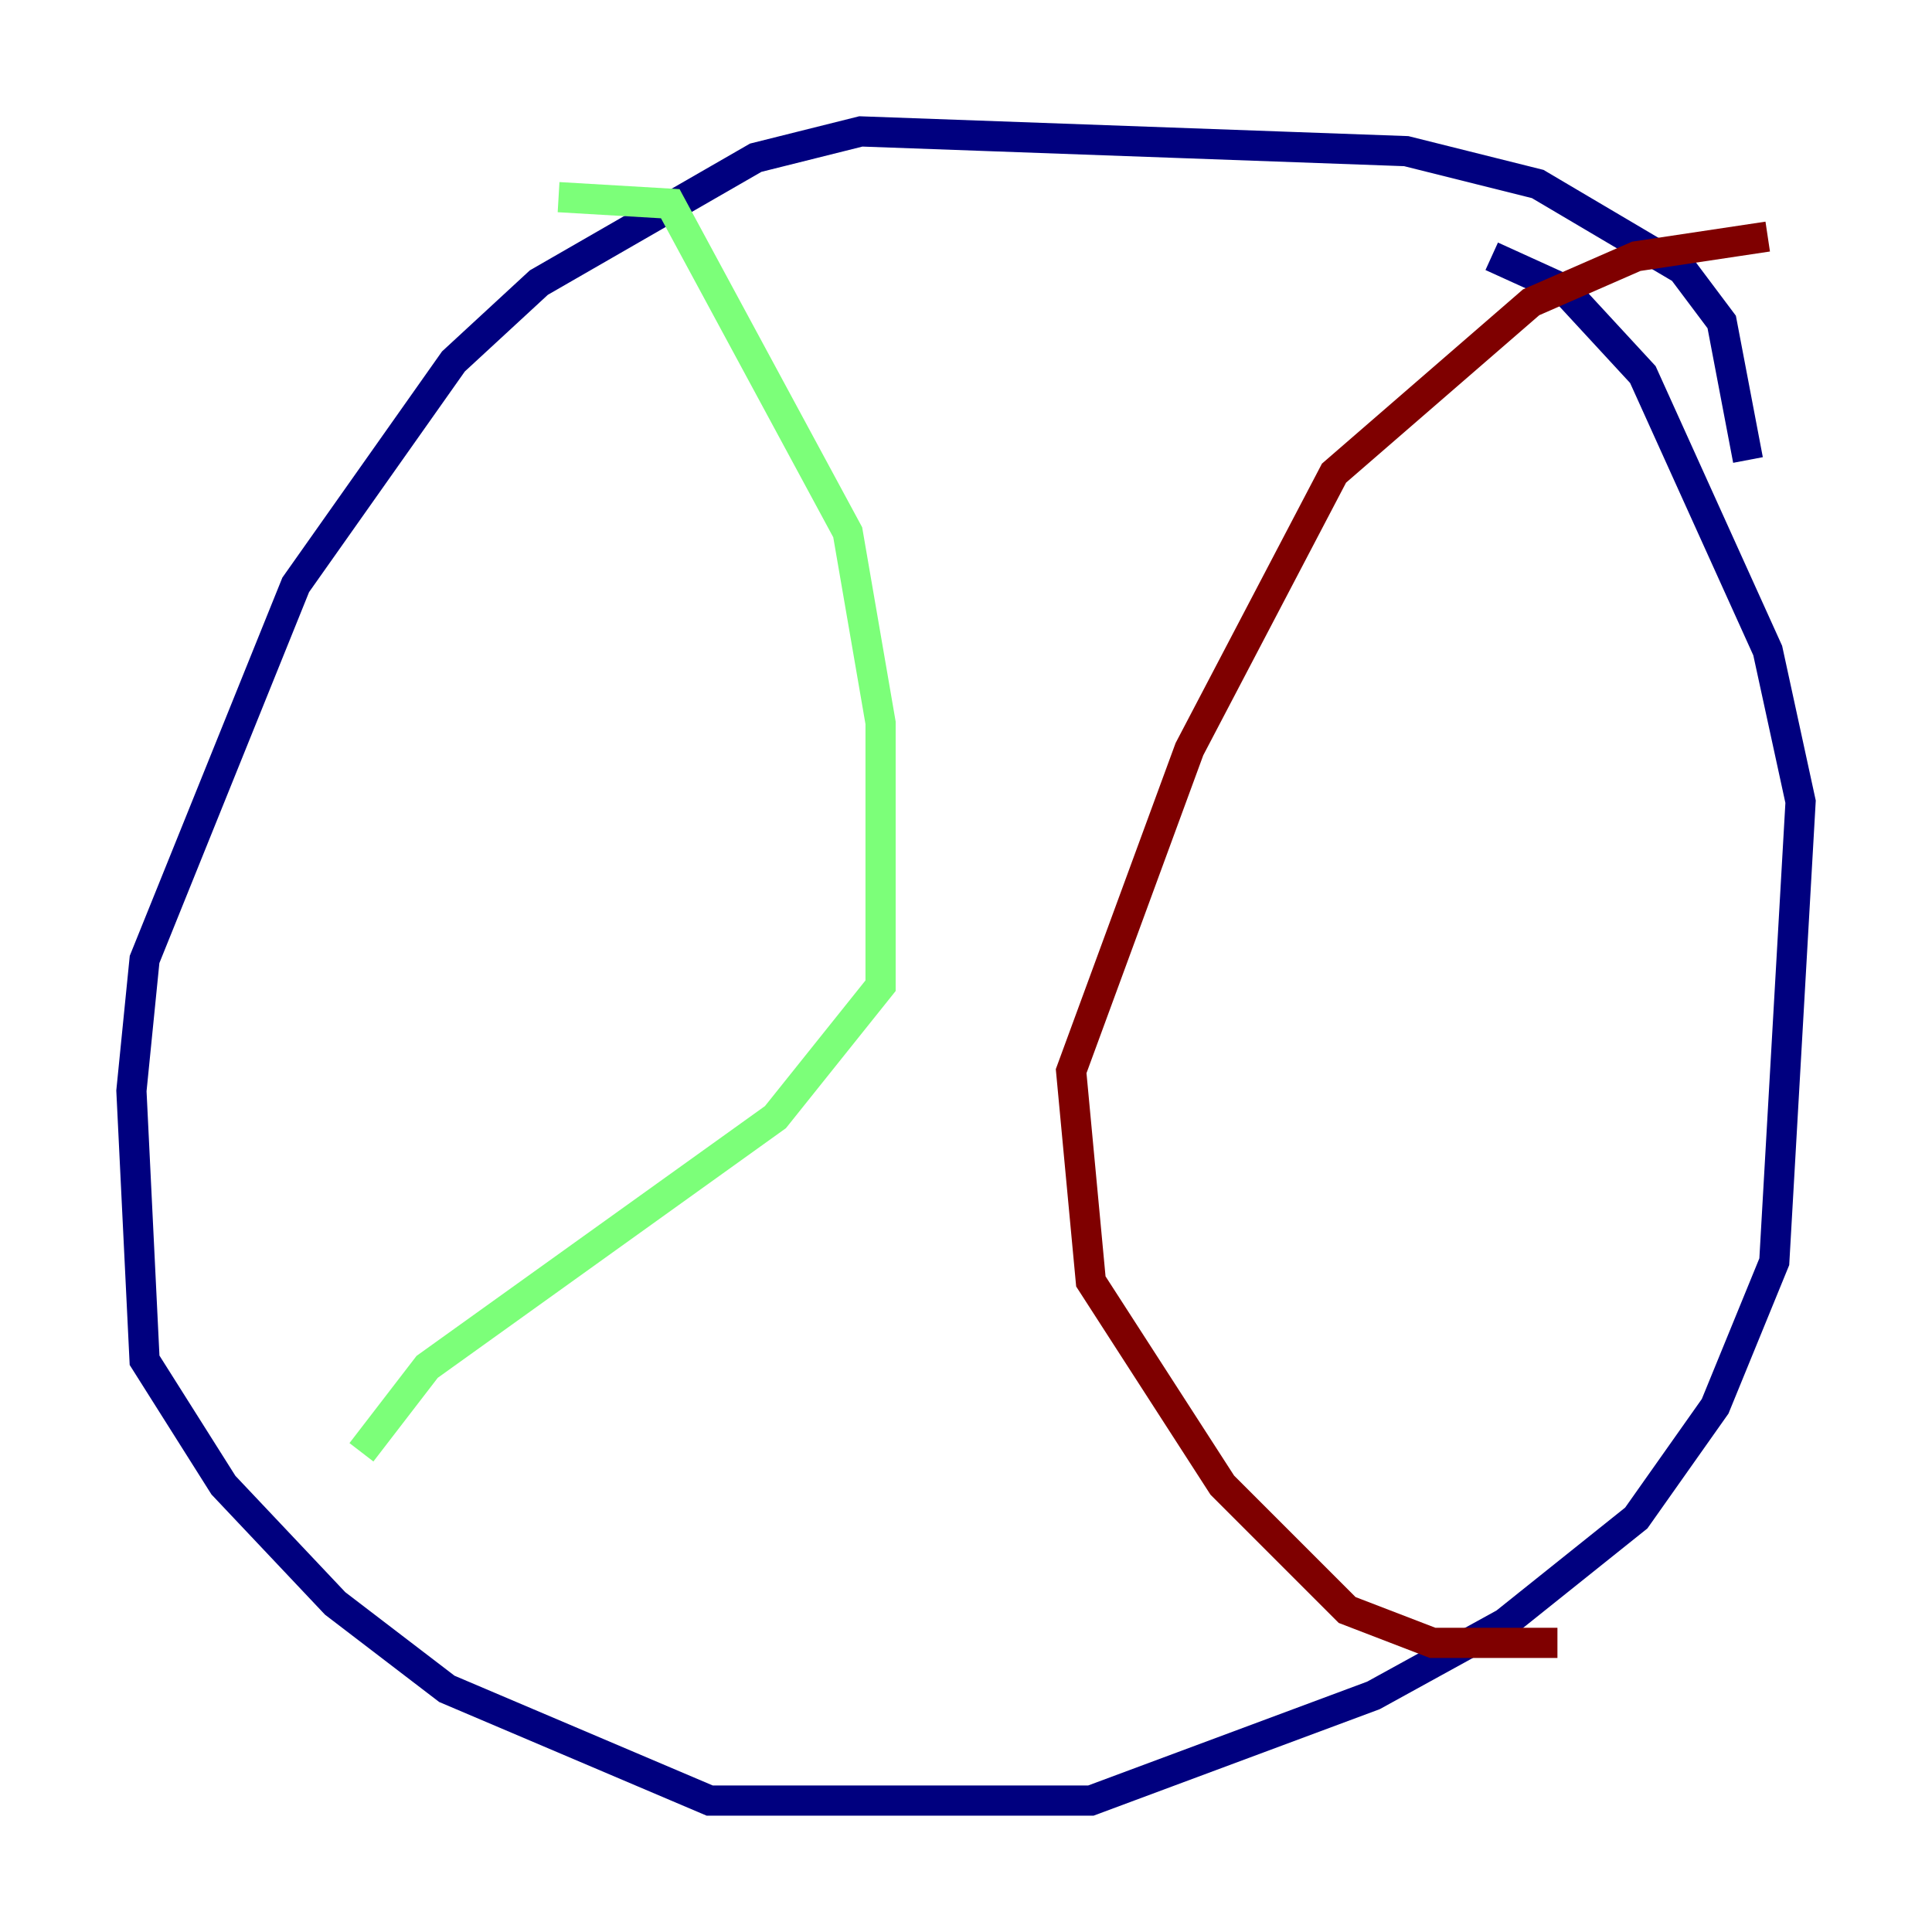 <?xml version="1.0" encoding="utf-8" ?>
<svg baseProfile="tiny" height="128" version="1.2" viewBox="0,0,128,128" width="128" xmlns="http://www.w3.org/2000/svg" xmlns:ev="http://www.w3.org/2001/xml-events" xmlns:xlink="http://www.w3.org/1999/xlink"><defs /><polyline fill="none" points="115.809,30.476 114.068,21.333 111.456,17.85 101.878,12.191 93.17,10.014 57.034,8.707 50.068,10.449 35.701,18.721 30.041,23.946 19.592,38.748 9.578,63.565 8.707,72.272 9.578,90.122 14.803,98.395 22.204,106.231 29.605,111.891 47.02,119.293 72.272,119.293 90.993,112.326 99.701,107.537 108.408,100.571 113.633,93.17 117.551,83.592 119.293,53.116 117.116,43.102 108.844,24.816 103.619,19.157 98.83,16.98" stroke="#00007f" stroke-width="2" /><polyline fill="none" points="37.007,13.061 44.408,13.497 56.163,35.265 58.34,47.891 58.34,65.306 51.374,74.014 28.299,90.558 23.946,96.218" stroke="#7cff79" stroke-width="2" /><polyline fill="none" points="117.116,15.674 108.408,16.98 101.442,20.027 88.381,31.347 78.803,49.633 70.966,70.966 72.272,84.898 80.98,98.395 89.252,106.667 94.912,108.844 103.184,108.844" stroke="#7f0000" stroke-width="2" /></svg>